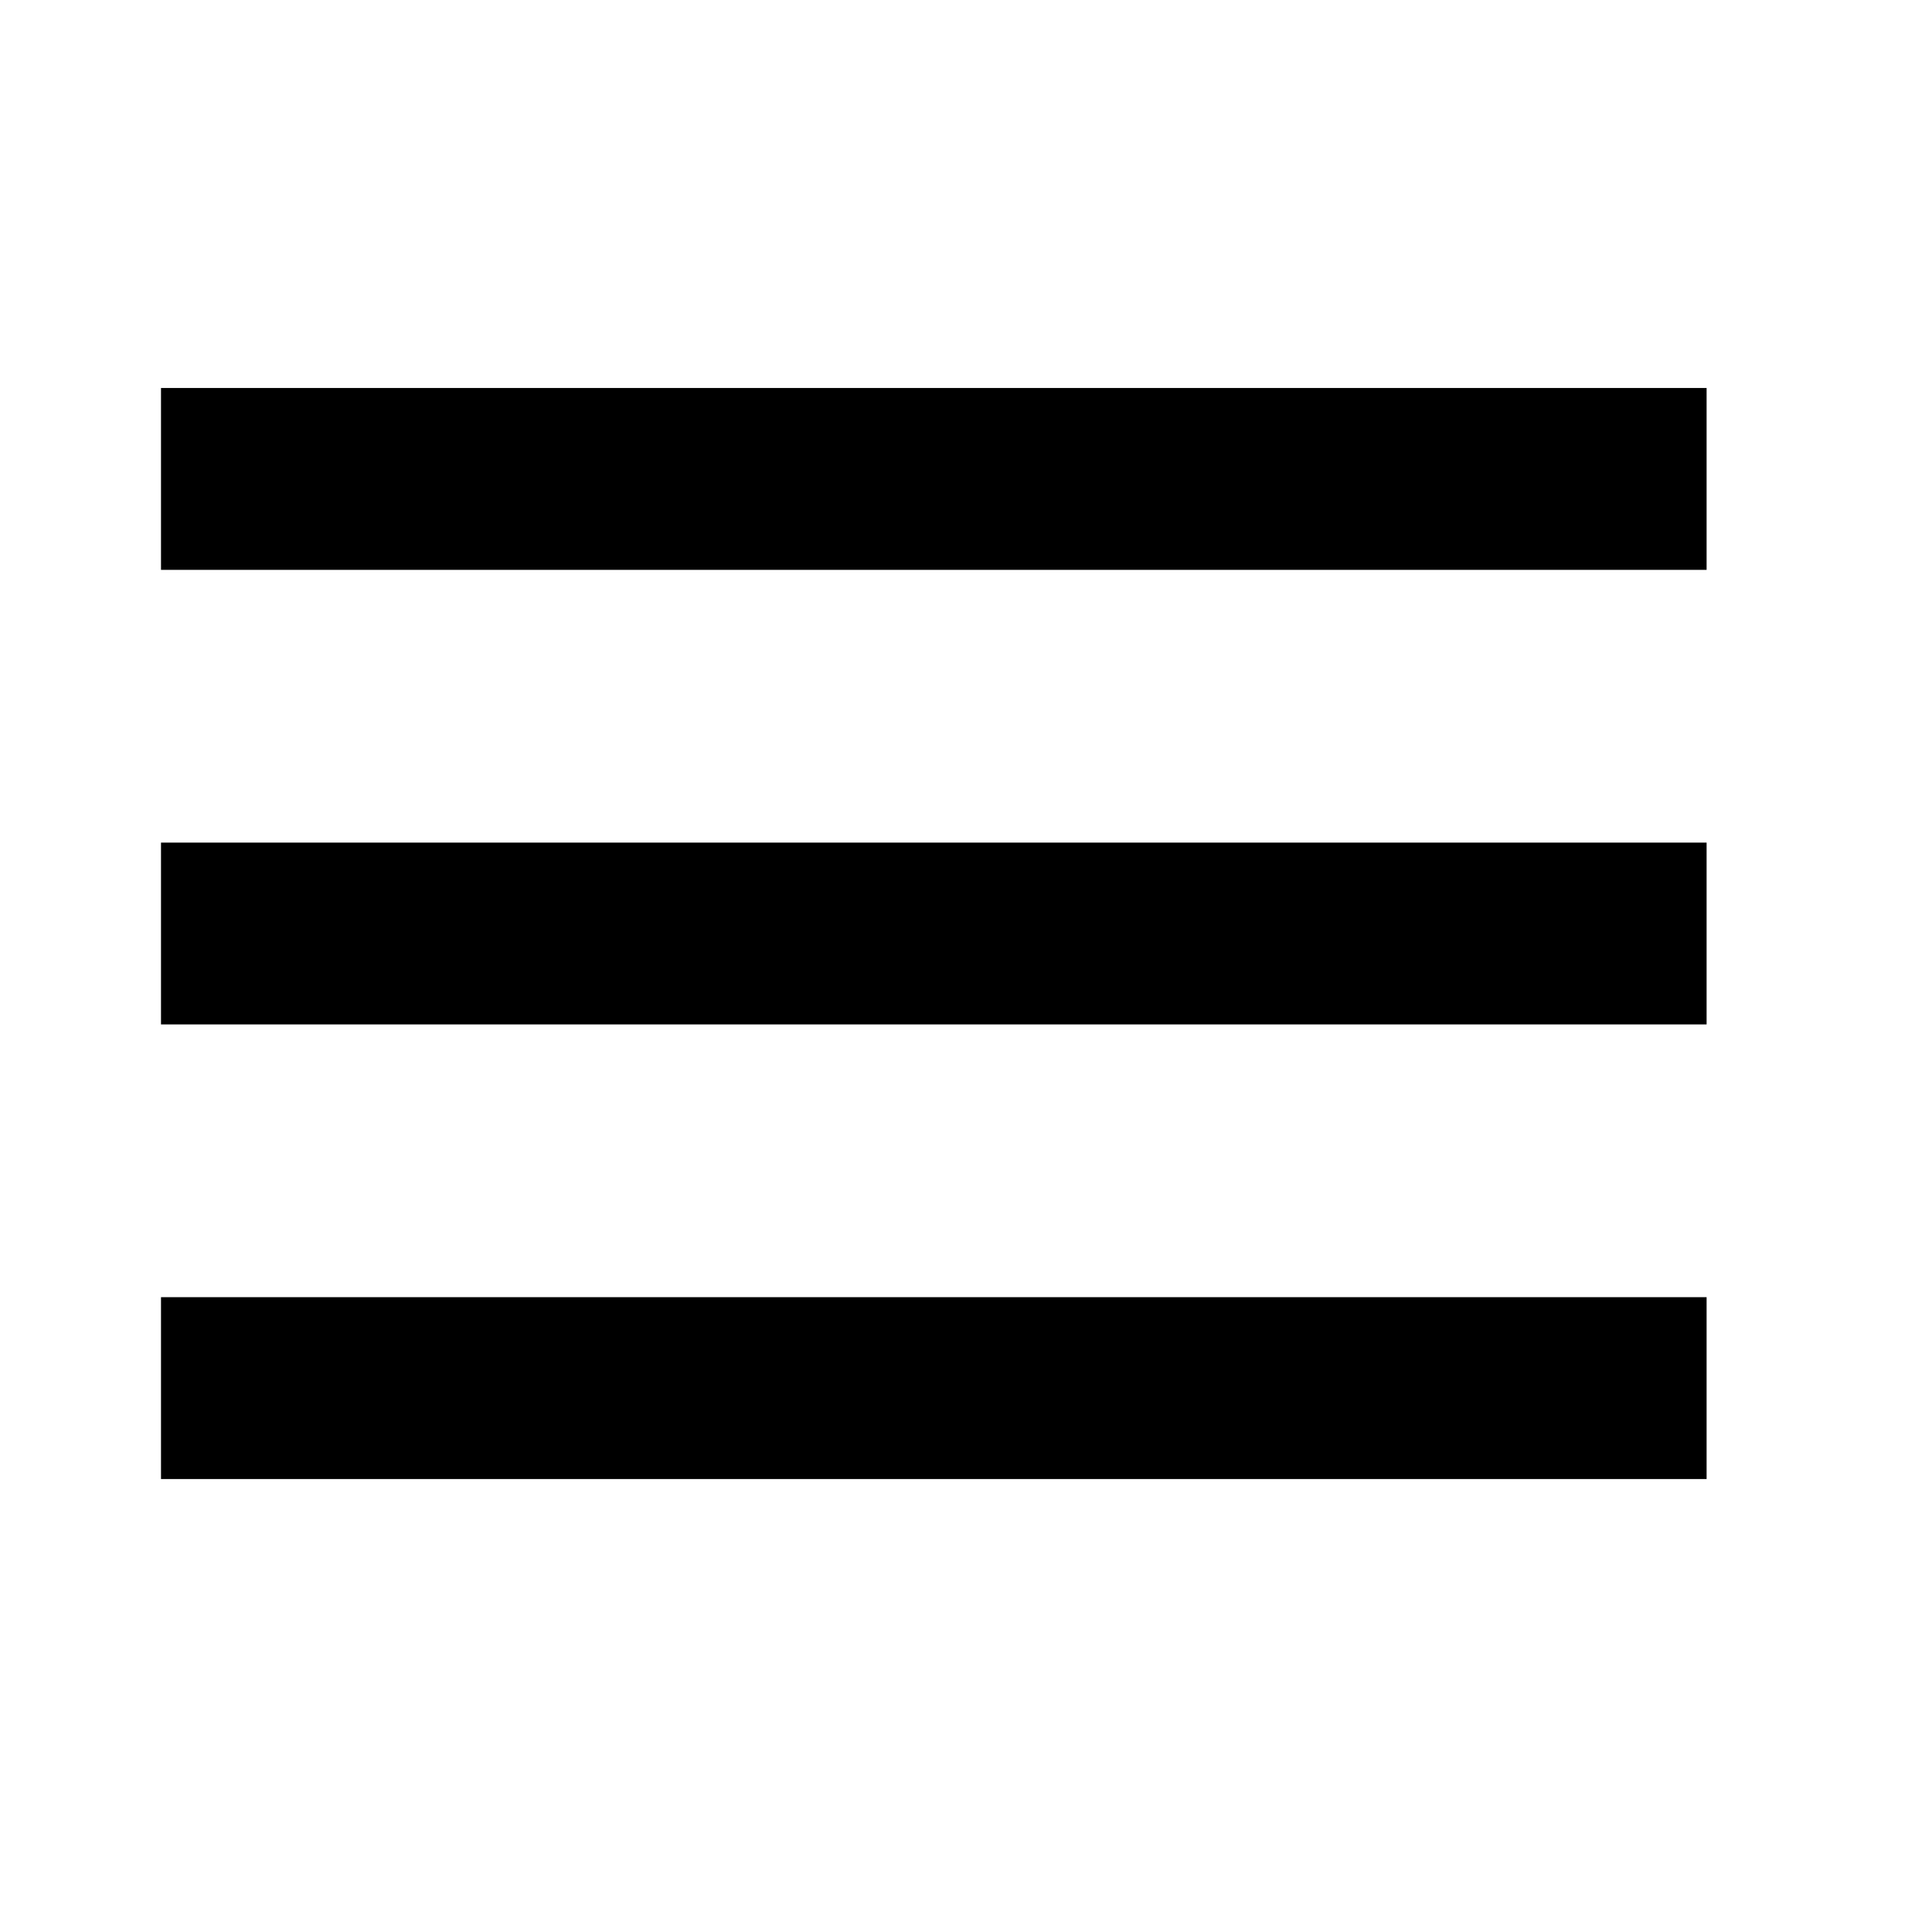 <svg xmlns="http://www.w3.org/2000/svg" viewBox="0 0 24 24"><g transform="matrix(0.01 0 0 0.01 2 2)"><path d="M0 507.882V282h1920v225.882H0zm0 1129.412v-225.882h1920v225.882H0zm0-564.706V846.706h1920v225.882H0z" stroke="none" stroke-width="1" fill-rule="evenodd"/></g>
</svg>